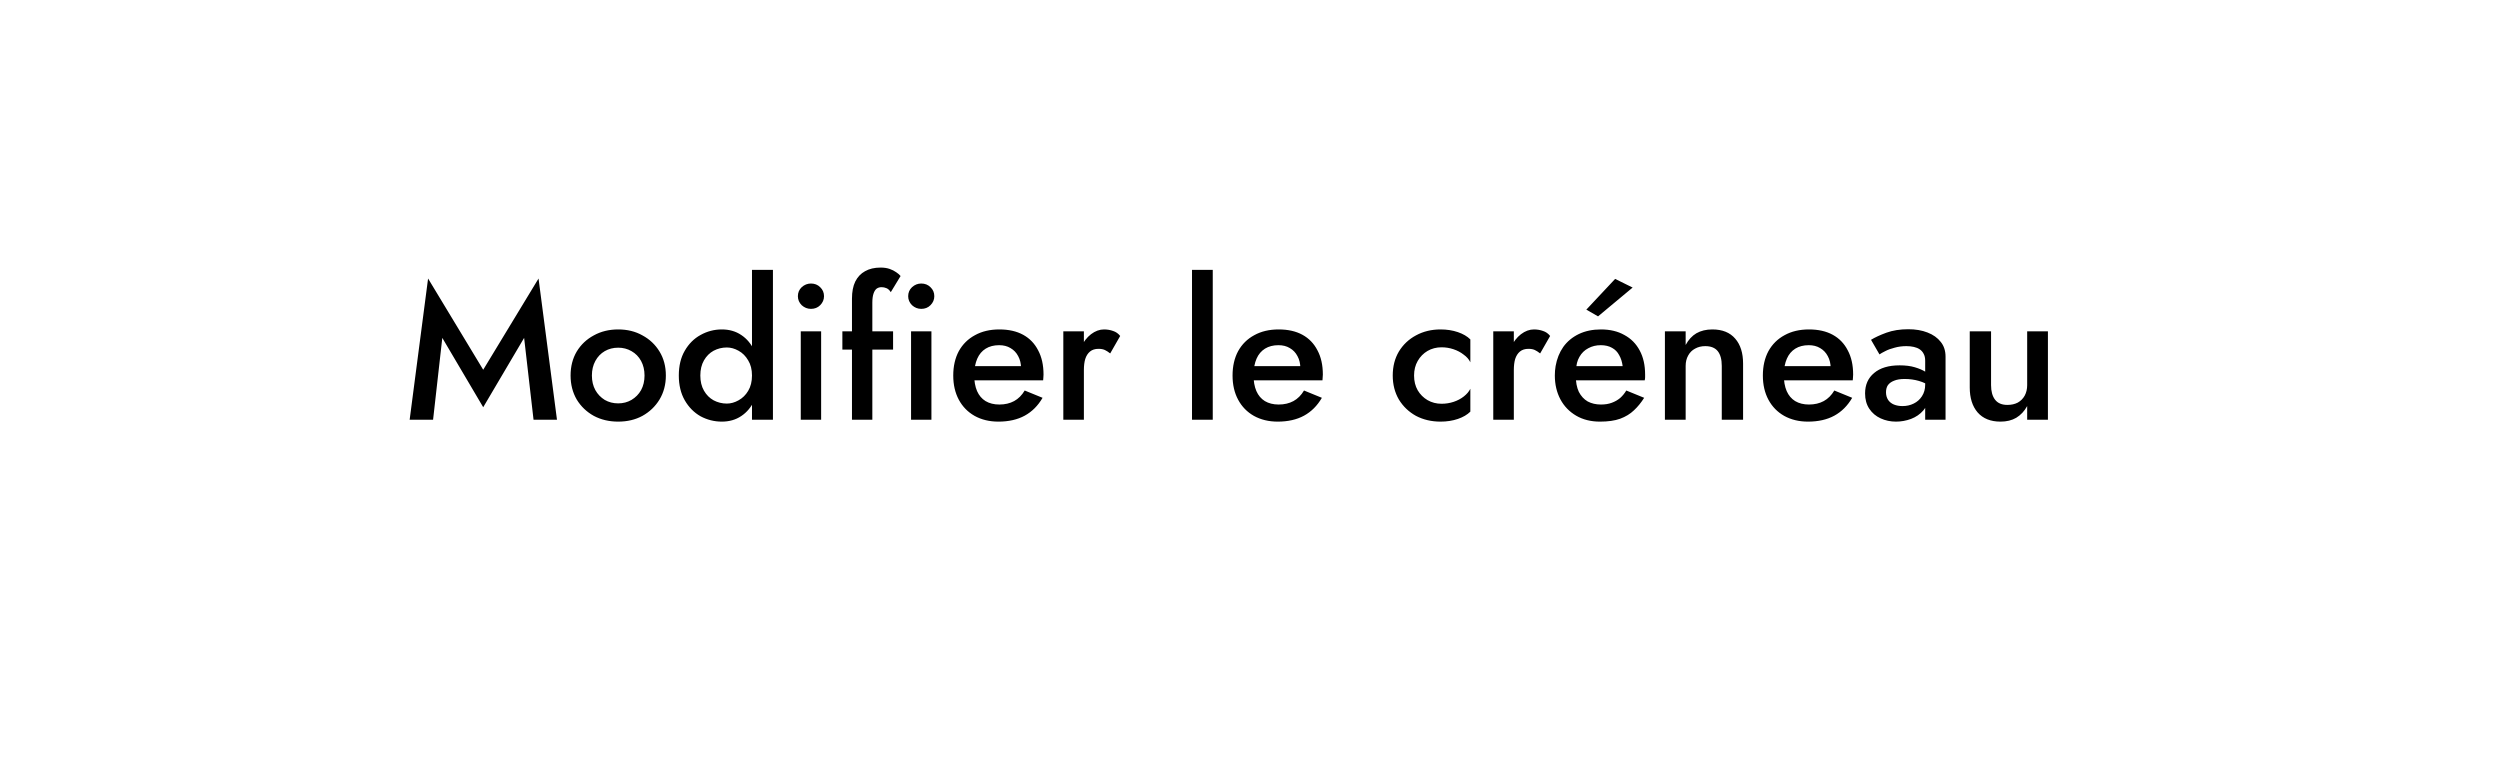 <svg width="137" height="42" viewBox="0 0 137 42" fill="none" xmlns="http://www.w3.org/2000/svg">
<g filter="url(#filter0_d_1055_30)">
<path d="M23 0C12.505 0 4 6.962 4 15.554C4 19.262 5.588 22.657 8.23 25.327C7.303 29.096 4.2 32.453 4.163 32.49C4 32.663 3.955 32.917 4.052 33.141C4.148 33.365 4.356 33.5 4.594 33.5C9.514 33.5 13.203 31.122 15.029 29.657C17.456 30.576 20.15 31.107 23 31.107C33.495 31.107 42 24.145 42 15.554C42 6.962 33.495 0 23 0Z" fill="white"/>
<path d="M23 0H117.39C126.011 0 133 6.989 133 15.61C133 24.11 126.11 31 117.61 31H23V0Z" fill="white"/>
<path d="M24.238 14.516L23.733 19H22.449L23.459 11.263L26.48 16.263L29.512 11.263L30.522 19H29.238L28.722 14.516L26.48 18.316L24.238 14.516ZM31.268 16.579C31.268 16.081 31.38 15.642 31.605 15.263C31.836 14.884 32.148 14.589 32.541 14.379C32.934 14.161 33.38 14.053 33.878 14.053C34.376 14.053 34.819 14.161 35.205 14.379C35.597 14.589 35.91 14.884 36.141 15.263C36.373 15.642 36.489 16.081 36.489 16.579C36.489 17.07 36.373 17.509 36.141 17.895C35.91 18.274 35.597 18.572 35.205 18.79C34.819 19 34.376 19.105 33.878 19.105C33.38 19.105 32.934 19 32.541 18.79C32.148 18.572 31.836 18.274 31.605 17.895C31.38 17.509 31.268 17.07 31.268 16.579ZM32.436 16.579C32.436 16.881 32.499 17.147 32.626 17.379C32.752 17.604 32.924 17.782 33.141 17.916C33.359 18.042 33.605 18.105 33.878 18.105C34.145 18.105 34.387 18.042 34.605 17.916C34.829 17.782 35.005 17.604 35.131 17.379C35.257 17.147 35.32 16.881 35.32 16.579C35.32 16.277 35.257 16.011 35.131 15.779C35.005 15.547 34.829 15.368 34.605 15.242C34.387 15.116 34.145 15.053 33.878 15.053C33.605 15.053 33.359 15.116 33.141 15.242C32.924 15.368 32.752 15.547 32.626 15.779C32.499 16.011 32.436 16.277 32.436 16.579ZM41.209 10.79H42.357V19H41.209V10.79ZM37.199 16.579C37.199 16.046 37.308 15.593 37.525 15.221C37.743 14.842 38.031 14.554 38.388 14.358C38.753 14.154 39.143 14.053 39.557 14.053C39.964 14.053 40.318 14.154 40.62 14.358C40.929 14.561 41.171 14.853 41.346 15.232C41.529 15.604 41.62 16.053 41.62 16.579C41.62 17.098 41.529 17.547 41.346 17.926C41.171 18.305 40.929 18.596 40.62 18.8C40.318 19.003 39.964 19.105 39.557 19.105C39.143 19.105 38.753 19.007 38.388 18.811C38.031 18.607 37.743 18.316 37.525 17.937C37.308 17.558 37.199 17.105 37.199 16.579ZM38.378 16.579C38.378 16.902 38.445 17.179 38.578 17.41C38.711 17.642 38.887 17.817 39.104 17.937C39.329 18.056 39.571 18.116 39.831 18.116C40.048 18.116 40.262 18.056 40.473 17.937C40.69 17.817 40.866 17.646 40.999 17.421C41.139 17.189 41.209 16.909 41.209 16.579C41.209 16.249 41.139 15.972 40.999 15.747C40.866 15.516 40.69 15.34 40.473 15.221C40.262 15.102 40.048 15.042 39.831 15.042C39.571 15.042 39.329 15.102 39.104 15.221C38.887 15.34 38.711 15.516 38.578 15.747C38.445 15.979 38.378 16.256 38.378 16.579ZM43.724 12.232C43.724 12.035 43.794 11.87 43.934 11.737C44.082 11.604 44.25 11.537 44.44 11.537C44.643 11.537 44.812 11.604 44.945 11.737C45.085 11.87 45.156 12.035 45.156 12.232C45.156 12.421 45.085 12.586 44.945 12.726C44.812 12.86 44.643 12.926 44.44 12.926C44.25 12.926 44.082 12.86 43.934 12.726C43.794 12.586 43.724 12.421 43.724 12.232ZM43.882 14.158H44.998V19H43.882V14.158ZM46.162 14.158H48.941V15.158H46.162V14.158ZM48.815 12.011C48.745 11.898 48.664 11.825 48.573 11.79C48.488 11.754 48.401 11.737 48.309 11.737C48.204 11.737 48.113 11.765 48.036 11.821C47.966 11.877 47.909 11.968 47.867 12.095C47.825 12.221 47.804 12.386 47.804 12.589V19H46.688V12.368C46.688 11.989 46.748 11.677 46.867 11.432C46.994 11.179 47.173 10.989 47.404 10.863C47.636 10.73 47.92 10.663 48.257 10.663C48.446 10.663 48.611 10.688 48.752 10.737C48.892 10.786 49.011 10.846 49.109 10.916C49.215 10.986 49.295 11.056 49.352 11.126L48.815 12.011ZM49.768 12.232C49.768 12.035 49.839 11.87 49.979 11.737C50.126 11.604 50.295 11.537 50.484 11.537C50.688 11.537 50.856 11.604 50.989 11.737C51.13 11.87 51.2 12.035 51.2 12.232C51.2 12.421 51.13 12.586 50.989 12.726C50.856 12.86 50.688 12.926 50.484 12.926C50.295 12.926 50.126 12.86 49.979 12.726C49.839 12.586 49.768 12.421 49.768 12.232ZM49.926 14.158H51.042V19H49.926V14.158ZM54.712 19.105C54.221 19.105 53.785 19 53.407 18.79C53.035 18.579 52.747 18.284 52.543 17.905C52.34 17.526 52.238 17.084 52.238 16.579C52.238 16.067 52.34 15.621 52.543 15.242C52.754 14.863 53.049 14.572 53.428 14.368C53.806 14.158 54.252 14.053 54.764 14.053C55.277 14.053 55.712 14.151 56.07 14.347C56.428 14.544 56.701 14.828 56.891 15.2C57.087 15.565 57.185 16.007 57.185 16.526C57.185 16.582 57.182 16.642 57.175 16.705C57.175 16.768 57.171 16.814 57.164 16.842H52.912V16.063H56.196L55.849 16.547C55.87 16.505 55.891 16.449 55.912 16.379C55.94 16.302 55.954 16.239 55.954 16.189C55.954 15.93 55.901 15.705 55.796 15.516C55.698 15.326 55.557 15.179 55.375 15.074C55.199 14.968 54.992 14.916 54.754 14.916C54.466 14.916 54.221 14.979 54.017 15.105C53.813 15.232 53.659 15.414 53.554 15.653C53.449 15.891 53.392 16.186 53.385 16.537C53.385 16.888 53.438 17.186 53.543 17.432C53.649 17.67 53.803 17.853 54.007 17.979C54.217 18.105 54.47 18.168 54.764 18.168C55.073 18.168 55.343 18.105 55.575 17.979C55.806 17.853 55.999 17.66 56.154 17.4L57.133 17.8C56.88 18.235 56.554 18.561 56.154 18.779C55.754 18.997 55.273 19.105 54.712 19.105ZM59.397 14.158V19H58.27V14.158H59.397ZM60.839 15.368C60.734 15.284 60.635 15.221 60.544 15.179C60.453 15.137 60.337 15.116 60.197 15.116C60.007 15.116 59.853 15.165 59.734 15.263C59.614 15.361 59.527 15.498 59.471 15.674C59.421 15.842 59.397 16.042 59.397 16.274L59.018 16.053C59.018 15.667 59.088 15.326 59.228 15.032C59.376 14.73 59.562 14.491 59.786 14.316C60.018 14.14 60.257 14.053 60.502 14.053C60.678 14.053 60.842 14.081 60.997 14.137C61.151 14.186 61.281 14.277 61.386 14.411L60.839 15.368ZM65.322 10.79H66.459V19H65.322V10.79ZM70.018 19.105C69.527 19.105 69.092 19 68.713 18.79C68.341 18.579 68.053 18.284 67.85 17.905C67.646 17.526 67.544 17.084 67.544 16.579C67.544 16.067 67.646 15.621 67.85 15.242C68.06 14.863 68.355 14.572 68.734 14.368C69.113 14.158 69.558 14.053 70.071 14.053C70.583 14.053 71.018 14.151 71.376 14.347C71.734 14.544 72.007 14.828 72.197 15.2C72.394 15.565 72.492 16.007 72.492 16.526C72.492 16.582 72.488 16.642 72.481 16.705C72.481 16.768 72.478 16.814 72.471 16.842H68.218V16.063H71.502L71.155 16.547C71.176 16.505 71.197 16.449 71.218 16.379C71.246 16.302 71.26 16.239 71.26 16.189C71.26 15.93 71.207 15.705 71.102 15.516C71.004 15.326 70.864 15.179 70.681 15.074C70.506 14.968 70.299 14.916 70.06 14.916C69.772 14.916 69.527 14.979 69.323 15.105C69.12 15.232 68.965 15.414 68.86 15.653C68.755 15.891 68.699 16.186 68.692 16.537C68.692 16.888 68.744 17.186 68.85 17.432C68.955 17.67 69.109 17.853 69.313 17.979C69.523 18.105 69.776 18.168 70.071 18.168C70.379 18.168 70.65 18.105 70.881 17.979C71.113 17.853 71.306 17.66 71.46 17.4L72.439 17.8C72.186 18.235 71.86 18.561 71.46 18.779C71.06 18.997 70.579 19.105 70.018 19.105ZM77.491 16.579C77.491 16.888 77.557 17.158 77.691 17.39C77.824 17.614 78.003 17.793 78.227 17.926C78.459 18.06 78.715 18.126 78.996 18.126C79.227 18.126 79.448 18.091 79.659 18.021C79.87 17.951 80.055 17.853 80.217 17.726C80.378 17.6 80.498 17.46 80.575 17.305V18.558C80.406 18.726 80.178 18.86 79.891 18.958C79.603 19.056 79.287 19.105 78.943 19.105C78.445 19.105 77.996 19 77.596 18.79C77.203 18.572 76.891 18.274 76.659 17.895C76.434 17.509 76.322 17.07 76.322 16.579C76.322 16.081 76.434 15.642 76.659 15.263C76.891 14.884 77.203 14.589 77.596 14.379C77.996 14.161 78.445 14.053 78.943 14.053C79.287 14.053 79.603 14.102 79.891 14.2C80.178 14.298 80.406 14.432 80.575 14.6V15.853C80.498 15.691 80.375 15.551 80.206 15.432C80.045 15.305 79.859 15.207 79.648 15.137C79.438 15.067 79.22 15.032 78.996 15.032C78.715 15.032 78.459 15.098 78.227 15.232C78.003 15.365 77.824 15.547 77.691 15.779C77.557 16.011 77.491 16.277 77.491 16.579ZM82.958 14.158V19H81.831V14.158H82.958ZM84.4 15.368C84.294 15.284 84.196 15.221 84.105 15.179C84.014 15.137 83.898 15.116 83.758 15.116C83.568 15.116 83.414 15.165 83.294 15.263C83.175 15.361 83.088 15.498 83.031 15.674C82.982 15.842 82.958 16.042 82.958 16.274L82.579 16.053C82.579 15.667 82.649 15.326 82.789 15.032C82.937 14.73 83.123 14.491 83.347 14.316C83.579 14.14 83.817 14.053 84.063 14.053C84.238 14.053 84.403 14.081 84.558 14.137C84.712 14.186 84.842 14.277 84.947 14.411L84.4 15.368ZM85.878 16.842V16.063H88.921C88.892 15.832 88.829 15.632 88.731 15.463C88.64 15.288 88.51 15.154 88.342 15.063C88.173 14.965 87.966 14.916 87.721 14.916C87.468 14.916 87.24 14.972 87.036 15.084C86.833 15.19 86.671 15.347 86.552 15.558C86.433 15.761 86.373 16.003 86.373 16.284L86.352 16.579C86.352 16.937 86.408 17.235 86.52 17.474C86.64 17.705 86.801 17.881 87.005 18C87.215 18.112 87.457 18.168 87.731 18.168C87.956 18.168 88.152 18.137 88.32 18.074C88.496 18.011 88.65 17.923 88.784 17.811C88.917 17.691 89.029 17.554 89.121 17.4L90.1 17.8C89.938 18.06 89.752 18.288 89.542 18.484C89.338 18.681 89.085 18.835 88.784 18.947C88.489 19.053 88.121 19.105 87.678 19.105C87.18 19.105 86.745 18.997 86.373 18.779C86.001 18.561 85.713 18.263 85.51 17.884C85.306 17.498 85.205 17.063 85.205 16.579C85.205 16.488 85.208 16.4 85.215 16.316C85.222 16.232 85.233 16.147 85.247 16.063C85.317 15.663 85.457 15.312 85.668 15.011C85.885 14.709 86.17 14.474 86.52 14.305C86.871 14.137 87.275 14.053 87.731 14.053C88.229 14.053 88.657 14.154 89.015 14.358C89.38 14.554 89.661 14.839 89.857 15.21C90.054 15.575 90.152 16.014 90.152 16.526C90.152 16.568 90.152 16.617 90.152 16.674C90.152 16.723 90.145 16.779 90.131 16.842H85.878ZM89.468 11.758L87.573 13.337L86.931 12.968L88.51 11.284L89.468 11.758ZM94.353 16.053C94.353 15.695 94.279 15.425 94.132 15.242C93.985 15.06 93.757 14.968 93.448 14.968C93.237 14.968 93.051 15.014 92.89 15.105C92.728 15.19 92.602 15.316 92.511 15.484C92.42 15.646 92.374 15.835 92.374 16.053V19H91.237V14.158H92.374V14.905C92.528 14.617 92.725 14.403 92.963 14.263C93.209 14.123 93.5 14.053 93.837 14.053C94.385 14.053 94.802 14.221 95.09 14.558C95.378 14.888 95.521 15.344 95.521 15.926V19H94.353V16.053ZM99.079 19.105C98.587 19.105 98.152 19 97.773 18.79C97.401 18.579 97.114 18.284 96.91 17.905C96.707 17.526 96.605 17.084 96.605 16.579C96.605 16.067 96.707 15.621 96.91 15.242C97.121 14.863 97.415 14.572 97.794 14.368C98.173 14.158 98.619 14.053 99.131 14.053C99.643 14.053 100.078 14.151 100.436 14.347C100.794 14.544 101.068 14.828 101.257 15.2C101.454 15.565 101.552 16.007 101.552 16.526C101.552 16.582 101.549 16.642 101.542 16.705C101.542 16.768 101.538 16.814 101.531 16.842H97.278V16.063H100.563L100.215 16.547C100.236 16.505 100.257 16.449 100.278 16.379C100.307 16.302 100.321 16.239 100.321 16.189C100.321 15.93 100.268 15.705 100.163 15.516C100.064 15.326 99.924 15.179 99.742 15.074C99.566 14.968 99.359 14.916 99.121 14.916C98.833 14.916 98.587 14.979 98.384 15.105C98.18 15.232 98.026 15.414 97.921 15.653C97.815 15.891 97.759 16.186 97.752 16.537C97.752 16.888 97.805 17.186 97.91 17.432C98.015 17.67 98.17 17.853 98.373 17.979C98.584 18.105 98.836 18.168 99.131 18.168C99.44 18.168 99.71 18.105 99.942 17.979C100.173 17.853 100.366 17.66 100.521 17.4L101.5 17.8C101.247 18.235 100.921 18.561 100.521 18.779C100.121 18.997 99.64 19.105 99.079 19.105ZM103.353 17.495C103.353 17.656 103.392 17.797 103.469 17.916C103.546 18.028 103.651 18.112 103.785 18.168C103.925 18.225 104.083 18.253 104.258 18.253C104.483 18.253 104.686 18.207 104.869 18.116C105.058 18.025 105.209 17.891 105.322 17.716C105.441 17.533 105.5 17.323 105.5 17.084L105.669 17.716C105.669 18.025 105.578 18.284 105.395 18.495C105.22 18.698 104.995 18.853 104.722 18.958C104.455 19.056 104.181 19.105 103.9 19.105C103.599 19.105 103.318 19.046 103.058 18.926C102.799 18.807 102.592 18.632 102.437 18.4C102.283 18.168 102.206 17.888 102.206 17.558C102.206 17.088 102.371 16.716 102.7 16.442C103.03 16.161 103.497 16.021 104.1 16.021C104.423 16.021 104.7 16.056 104.932 16.126C105.171 16.197 105.367 16.281 105.522 16.379C105.676 16.47 105.785 16.554 105.848 16.632V17.21C105.63 17.056 105.399 16.944 105.153 16.874C104.907 16.803 104.648 16.768 104.374 16.768C104.136 16.768 103.943 16.8 103.795 16.863C103.648 16.919 103.536 17 103.458 17.105C103.388 17.21 103.353 17.34 103.353 17.495ZM102.995 15.421L102.532 14.621C102.75 14.488 103.03 14.358 103.374 14.232C103.725 14.105 104.125 14.042 104.574 14.042C104.974 14.042 105.325 14.102 105.627 14.221C105.936 14.34 106.178 14.512 106.353 14.737C106.529 14.954 106.616 15.225 106.616 15.547V19H105.5V15.768C105.5 15.614 105.472 15.488 105.416 15.389C105.367 15.291 105.297 15.21 105.206 15.147C105.114 15.084 105.006 15.039 104.879 15.011C104.753 14.982 104.616 14.968 104.469 14.968C104.244 14.968 104.03 14.996 103.827 15.053C103.63 15.102 103.458 15.165 103.311 15.242C103.171 15.312 103.065 15.372 102.995 15.421ZM109.11 17.105C109.11 17.449 109.184 17.716 109.331 17.905C109.478 18.095 109.703 18.189 110.005 18.189C110.222 18.189 110.412 18.147 110.573 18.063C110.735 17.972 110.861 17.846 110.952 17.684C111.043 17.516 111.089 17.323 111.089 17.105V14.158H112.226V19H111.089V18.253C110.935 18.533 110.735 18.747 110.489 18.895C110.25 19.035 109.963 19.105 109.626 19.105C109.085 19.105 108.668 18.937 108.373 18.6C108.085 18.263 107.942 17.807 107.942 17.232V14.158H109.11V17.105Z" fill="black"/>
</g>
<defs>
<filter id="filter0_d_1055_30" x="0" y="0" width="137" height="41.5" filterUnits="userSpaceOnUse" color-interpolation-filters="sRGB">
<feFlood flood-opacity="0" result="BackgroundImageFix"/>
<feColorMatrix in="SourceAlpha" type="matrix" values="0 0 0 0 0 0 0 0 0 0 0 0 0 0 0 0 0 0 127 0" result="hardAlpha"/>
<feOffset dy="4"/>
<feGaussianBlur stdDeviation="2"/>
<feComposite in2="hardAlpha" operator="out"/>
<feColorMatrix type="matrix" values="0 0 0 0 0 0 0 0 0 0 0 0 0 0 0 0 0 0 0.25 0"/>
<feBlend mode="normal" in2="BackgroundImageFix" result="effect1_dropShadow_1055_30"/>
<feBlend mode="normal" in="SourceGraphic" in2="effect1_dropShadow_1055_30" result="shape"/>
</filter>
</defs>
</svg>

